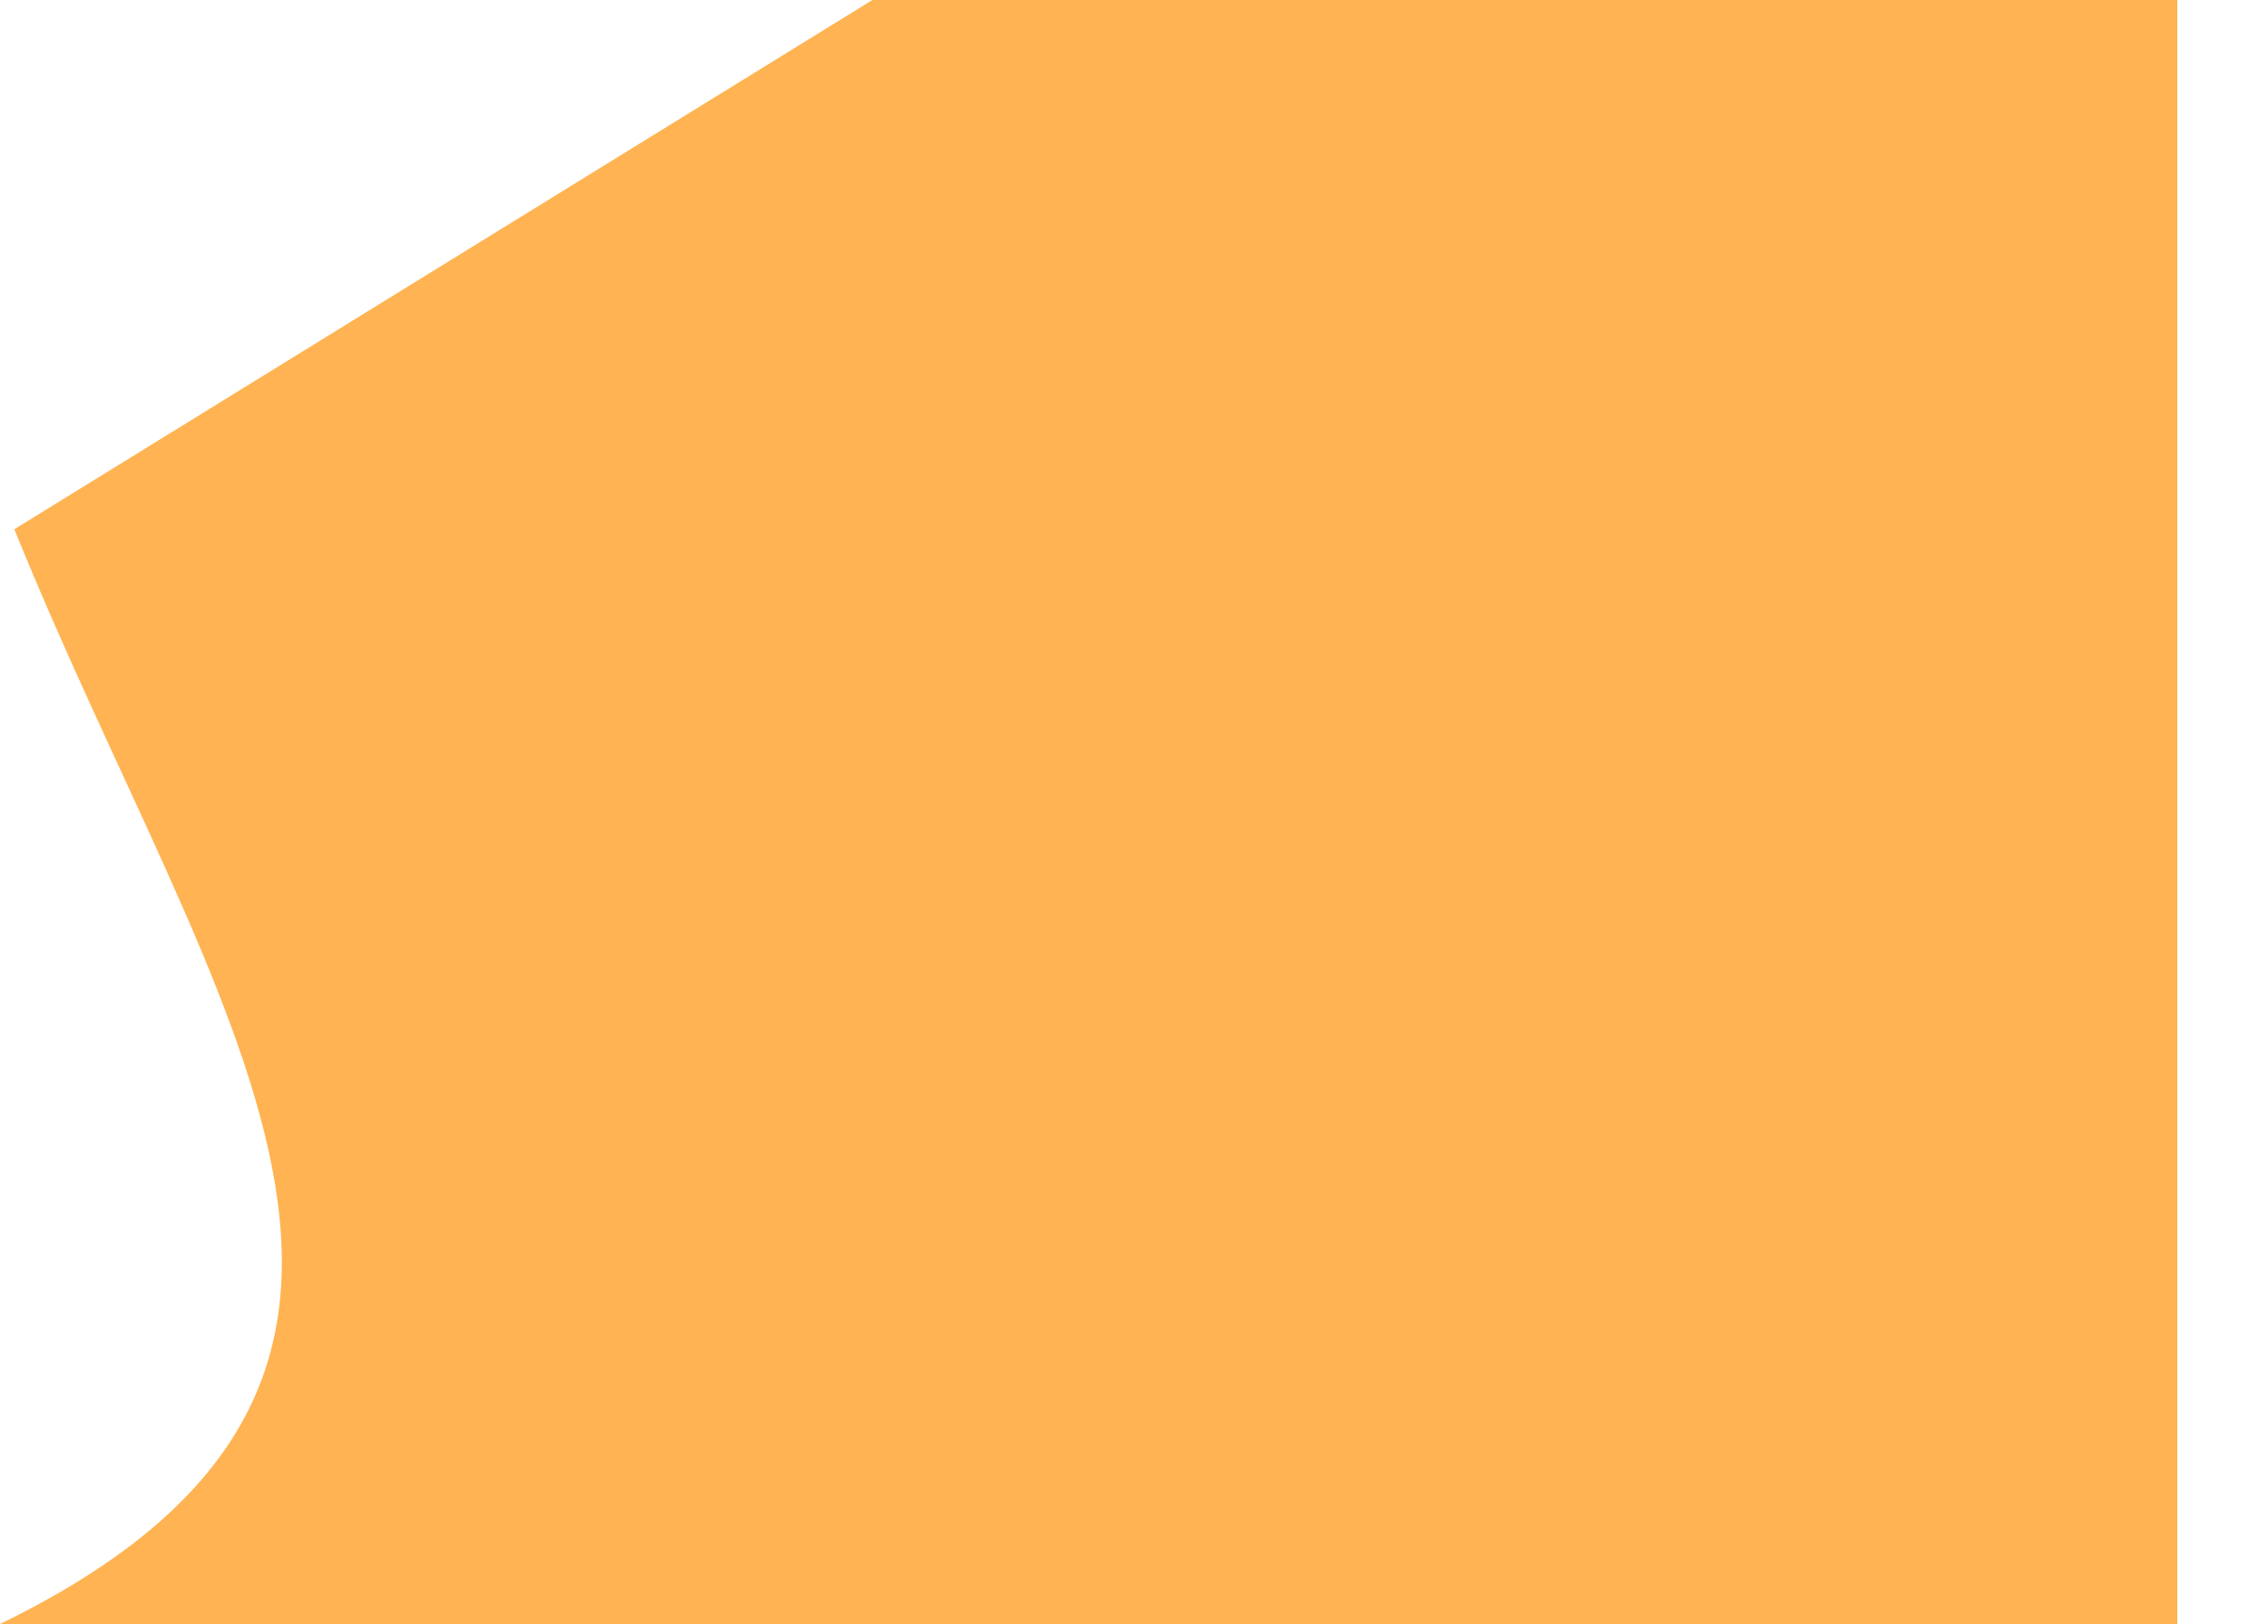 
<svg xmlns="http://www.w3.org/2000/svg" width="100%" height="100%" preserveAspectRatio="xMidYMid meet" viewBox="0 0 1500 1074" fill="none">
<path d="M1440 0V1074H0C336.466 910.417 140.107 673.287 9.5 350L577 0H736Z" fill="#FFB352"/>
</svg>
